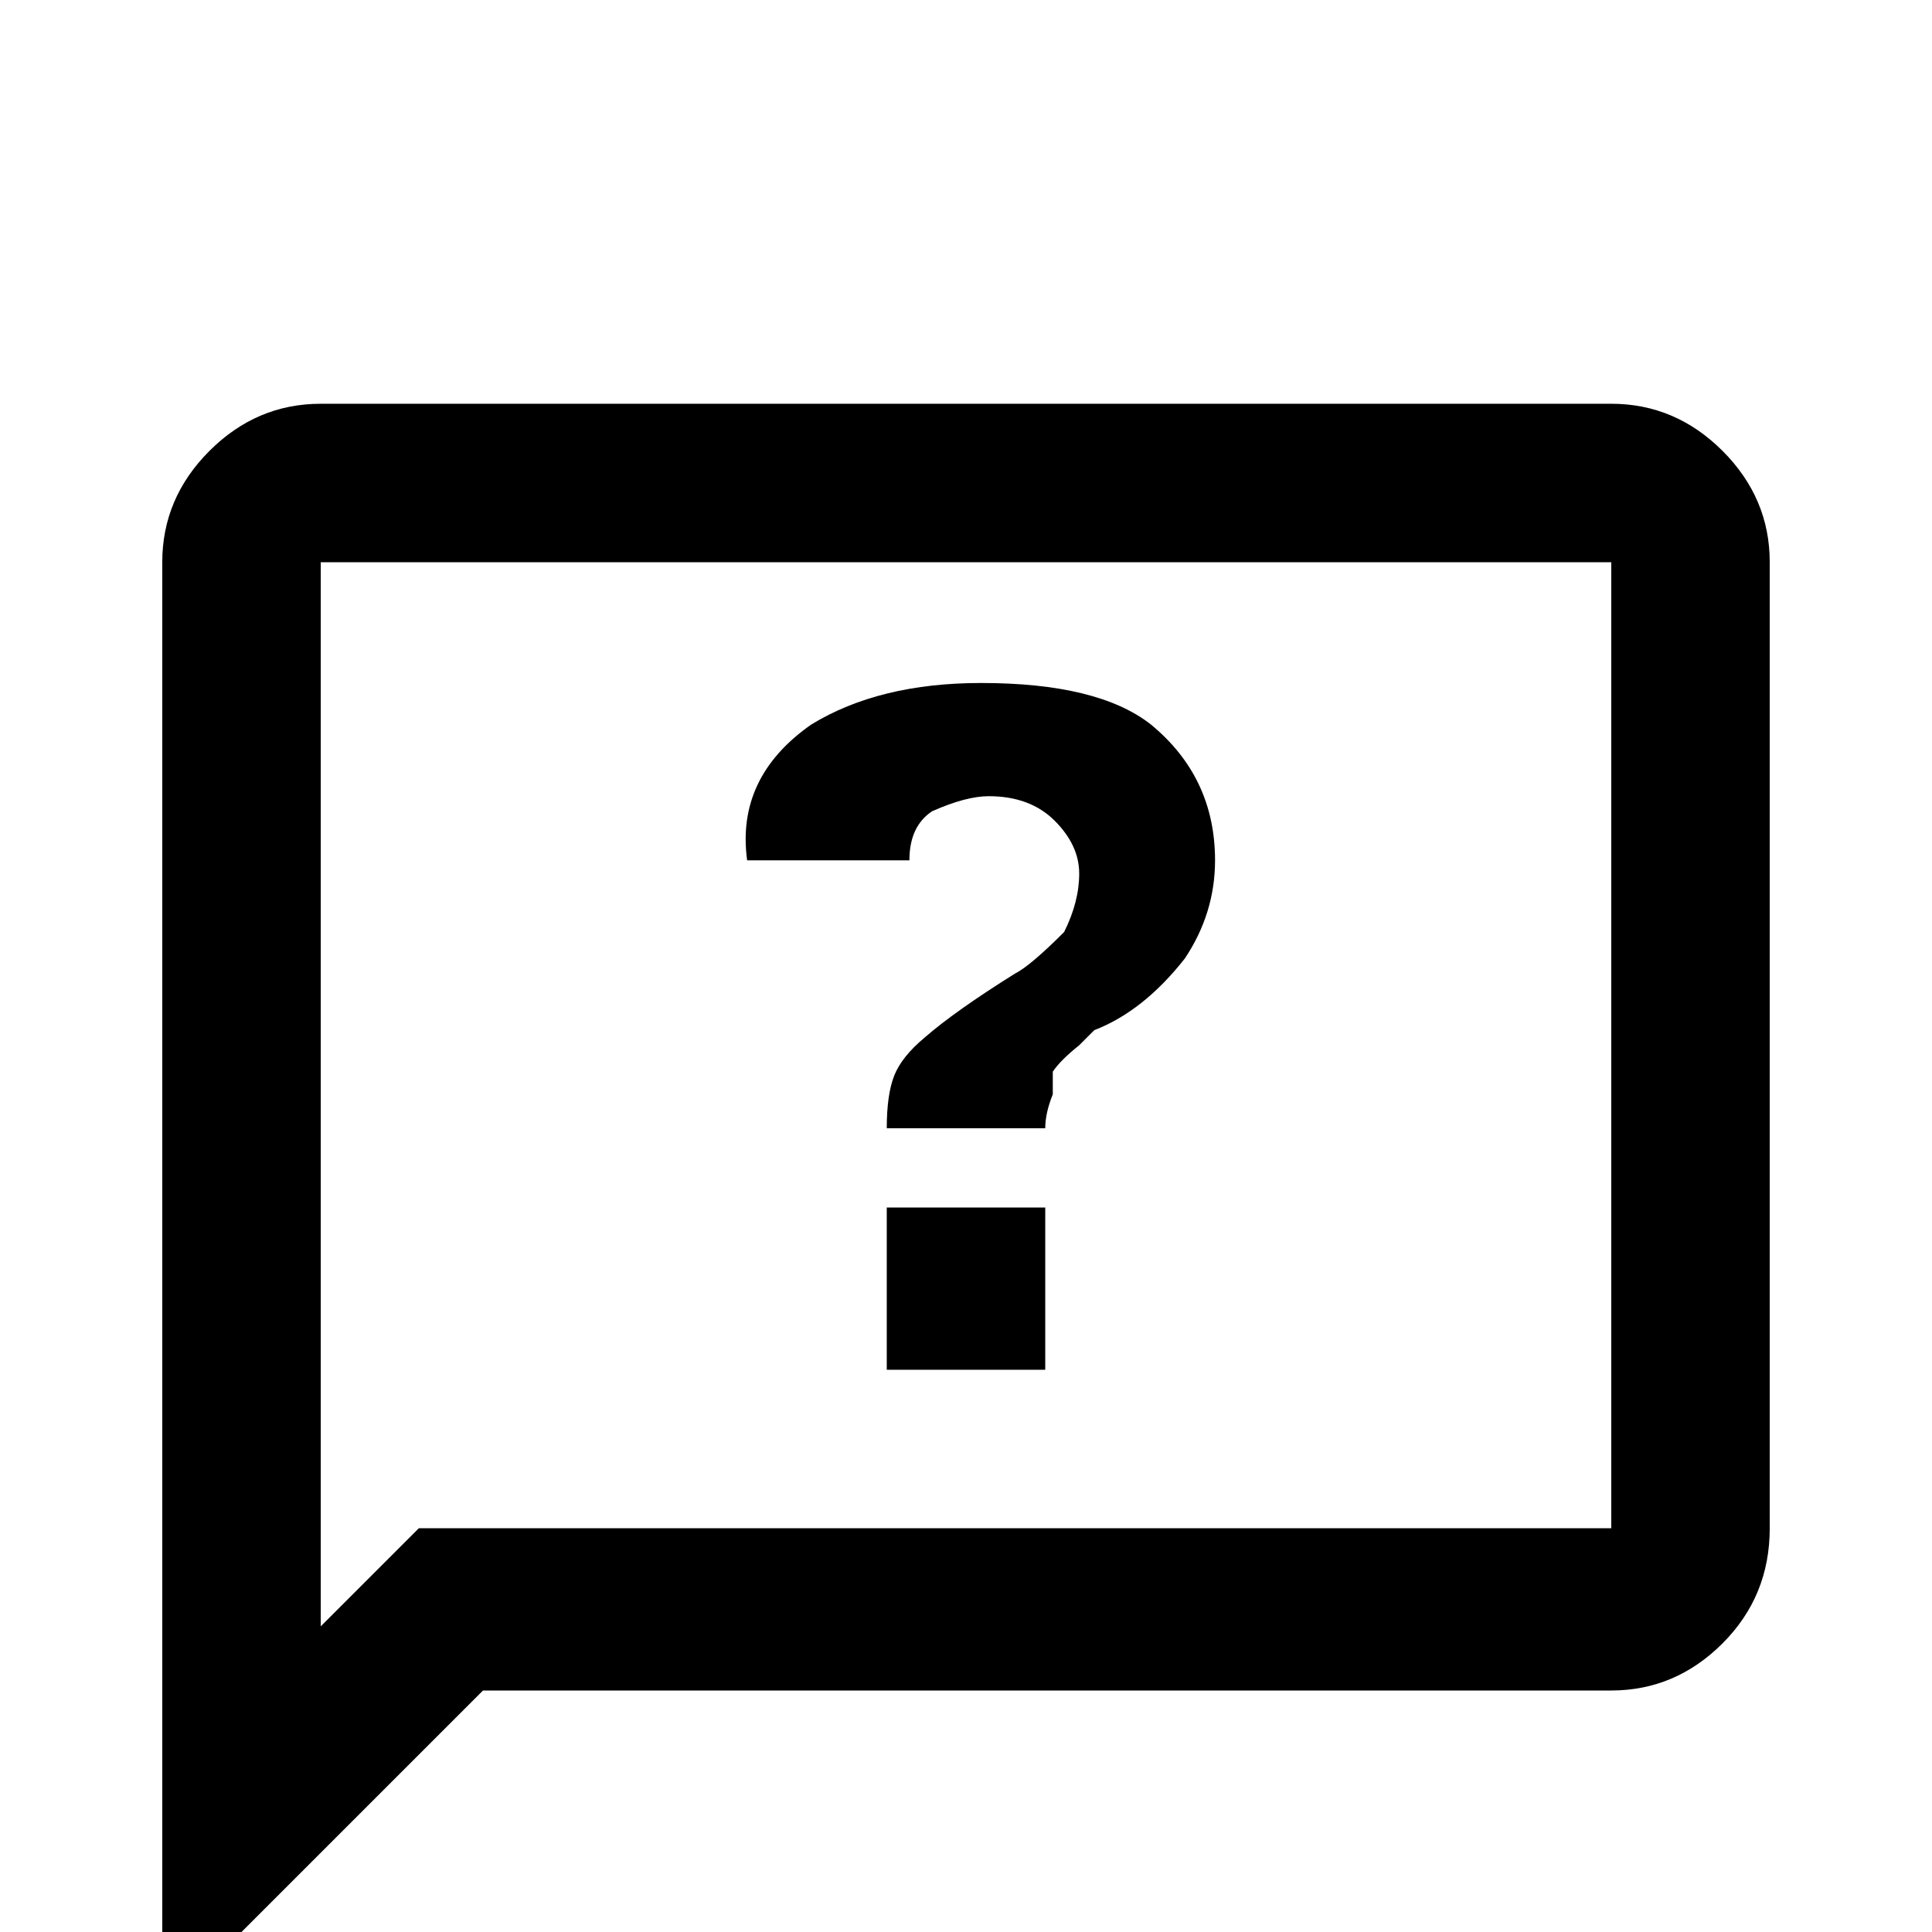 <svg xmlns="http://www.w3.org/2000/svg" viewBox="0 -512 512 512">
	<path fill="#000000" d="M427 -405H85Q68 -405 55.5 -392.5Q43 -380 43 -363V21L128 -64H427Q444 -64 456.5 -76.5Q469 -89 469 -107V-363Q469 -380 456.5 -392.5Q444 -405 427 -405ZM427 -107H111L85 -81V-363H427ZM260 -331Q233 -331 215 -320Q195 -306 198 -284H241Q241 -293 247 -297Q256 -301 262 -301Q273 -301 279.5 -294.5Q286 -288 286 -280.5Q286 -273 282 -265Q273 -256 269 -254Q253 -244 245 -237Q239 -232 237 -227Q235 -222 235 -213H277Q277 -217 279 -222V-228Q281 -231 286 -235L290 -239Q303 -244 314 -258Q322 -270 322 -284Q322 -306 305 -320Q291 -331 260 -331ZM235 -192V-149H277V-192Z"/>
</svg>